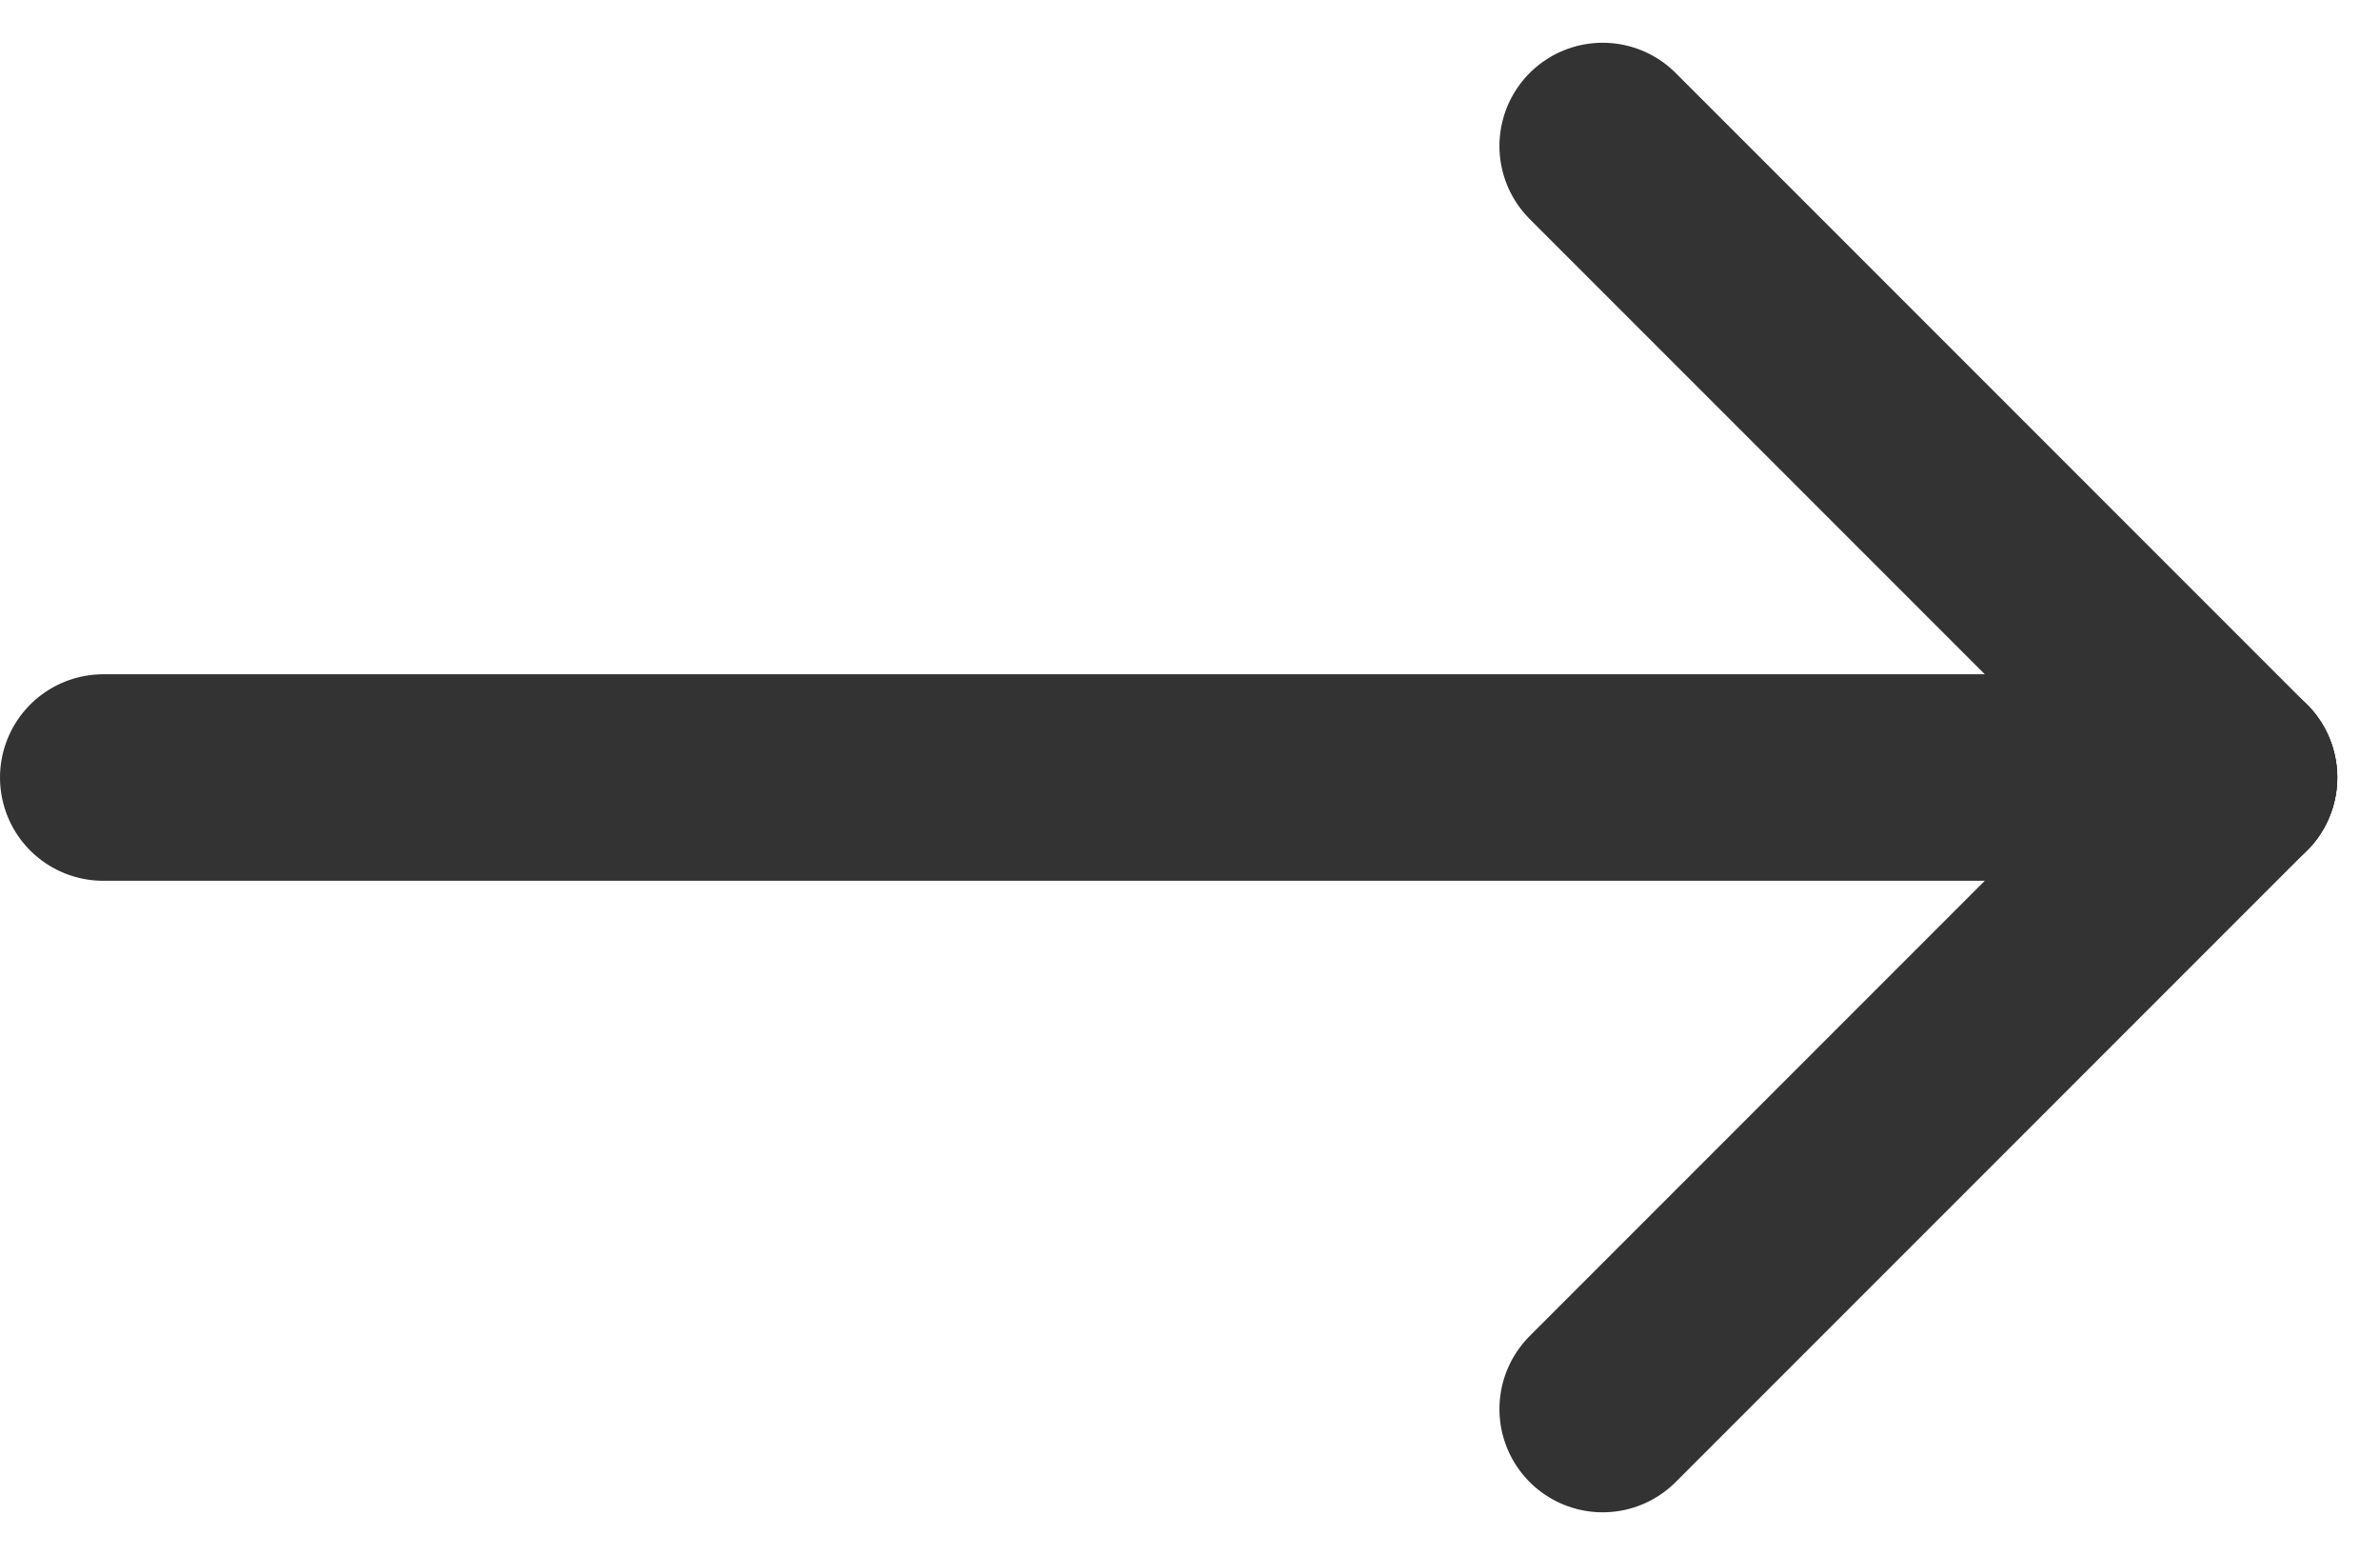 <svg xmlns="http://www.w3.org/2000/svg" width="23.055" height="15.06" viewBox="0 0 23.055 15.06">
  <g id="Group_6" data-name="Group 6" transform="translate(-201.5 -576.086)">
    <line id="Line_19" data-name="Line 19" x1="20.641" transform="translate(202.5 583.616)" fill="none" stroke="#333" stroke-linecap="round" stroke-width="2"/>
    <line id="Line_20" data-name="Line 20" x1="6.116" y1="6.116" transform="translate(217.025 577.5)" fill="none" stroke="#333" stroke-linecap="round" stroke-width="2"/>
    <line id="Line_21" data-name="Line 21" x1="6.116" y2="6.116" transform="translate(217.025 583.616)" fill="none" stroke="#333" stroke-linecap="round" stroke-width="2"/>
  </g>
</svg>
